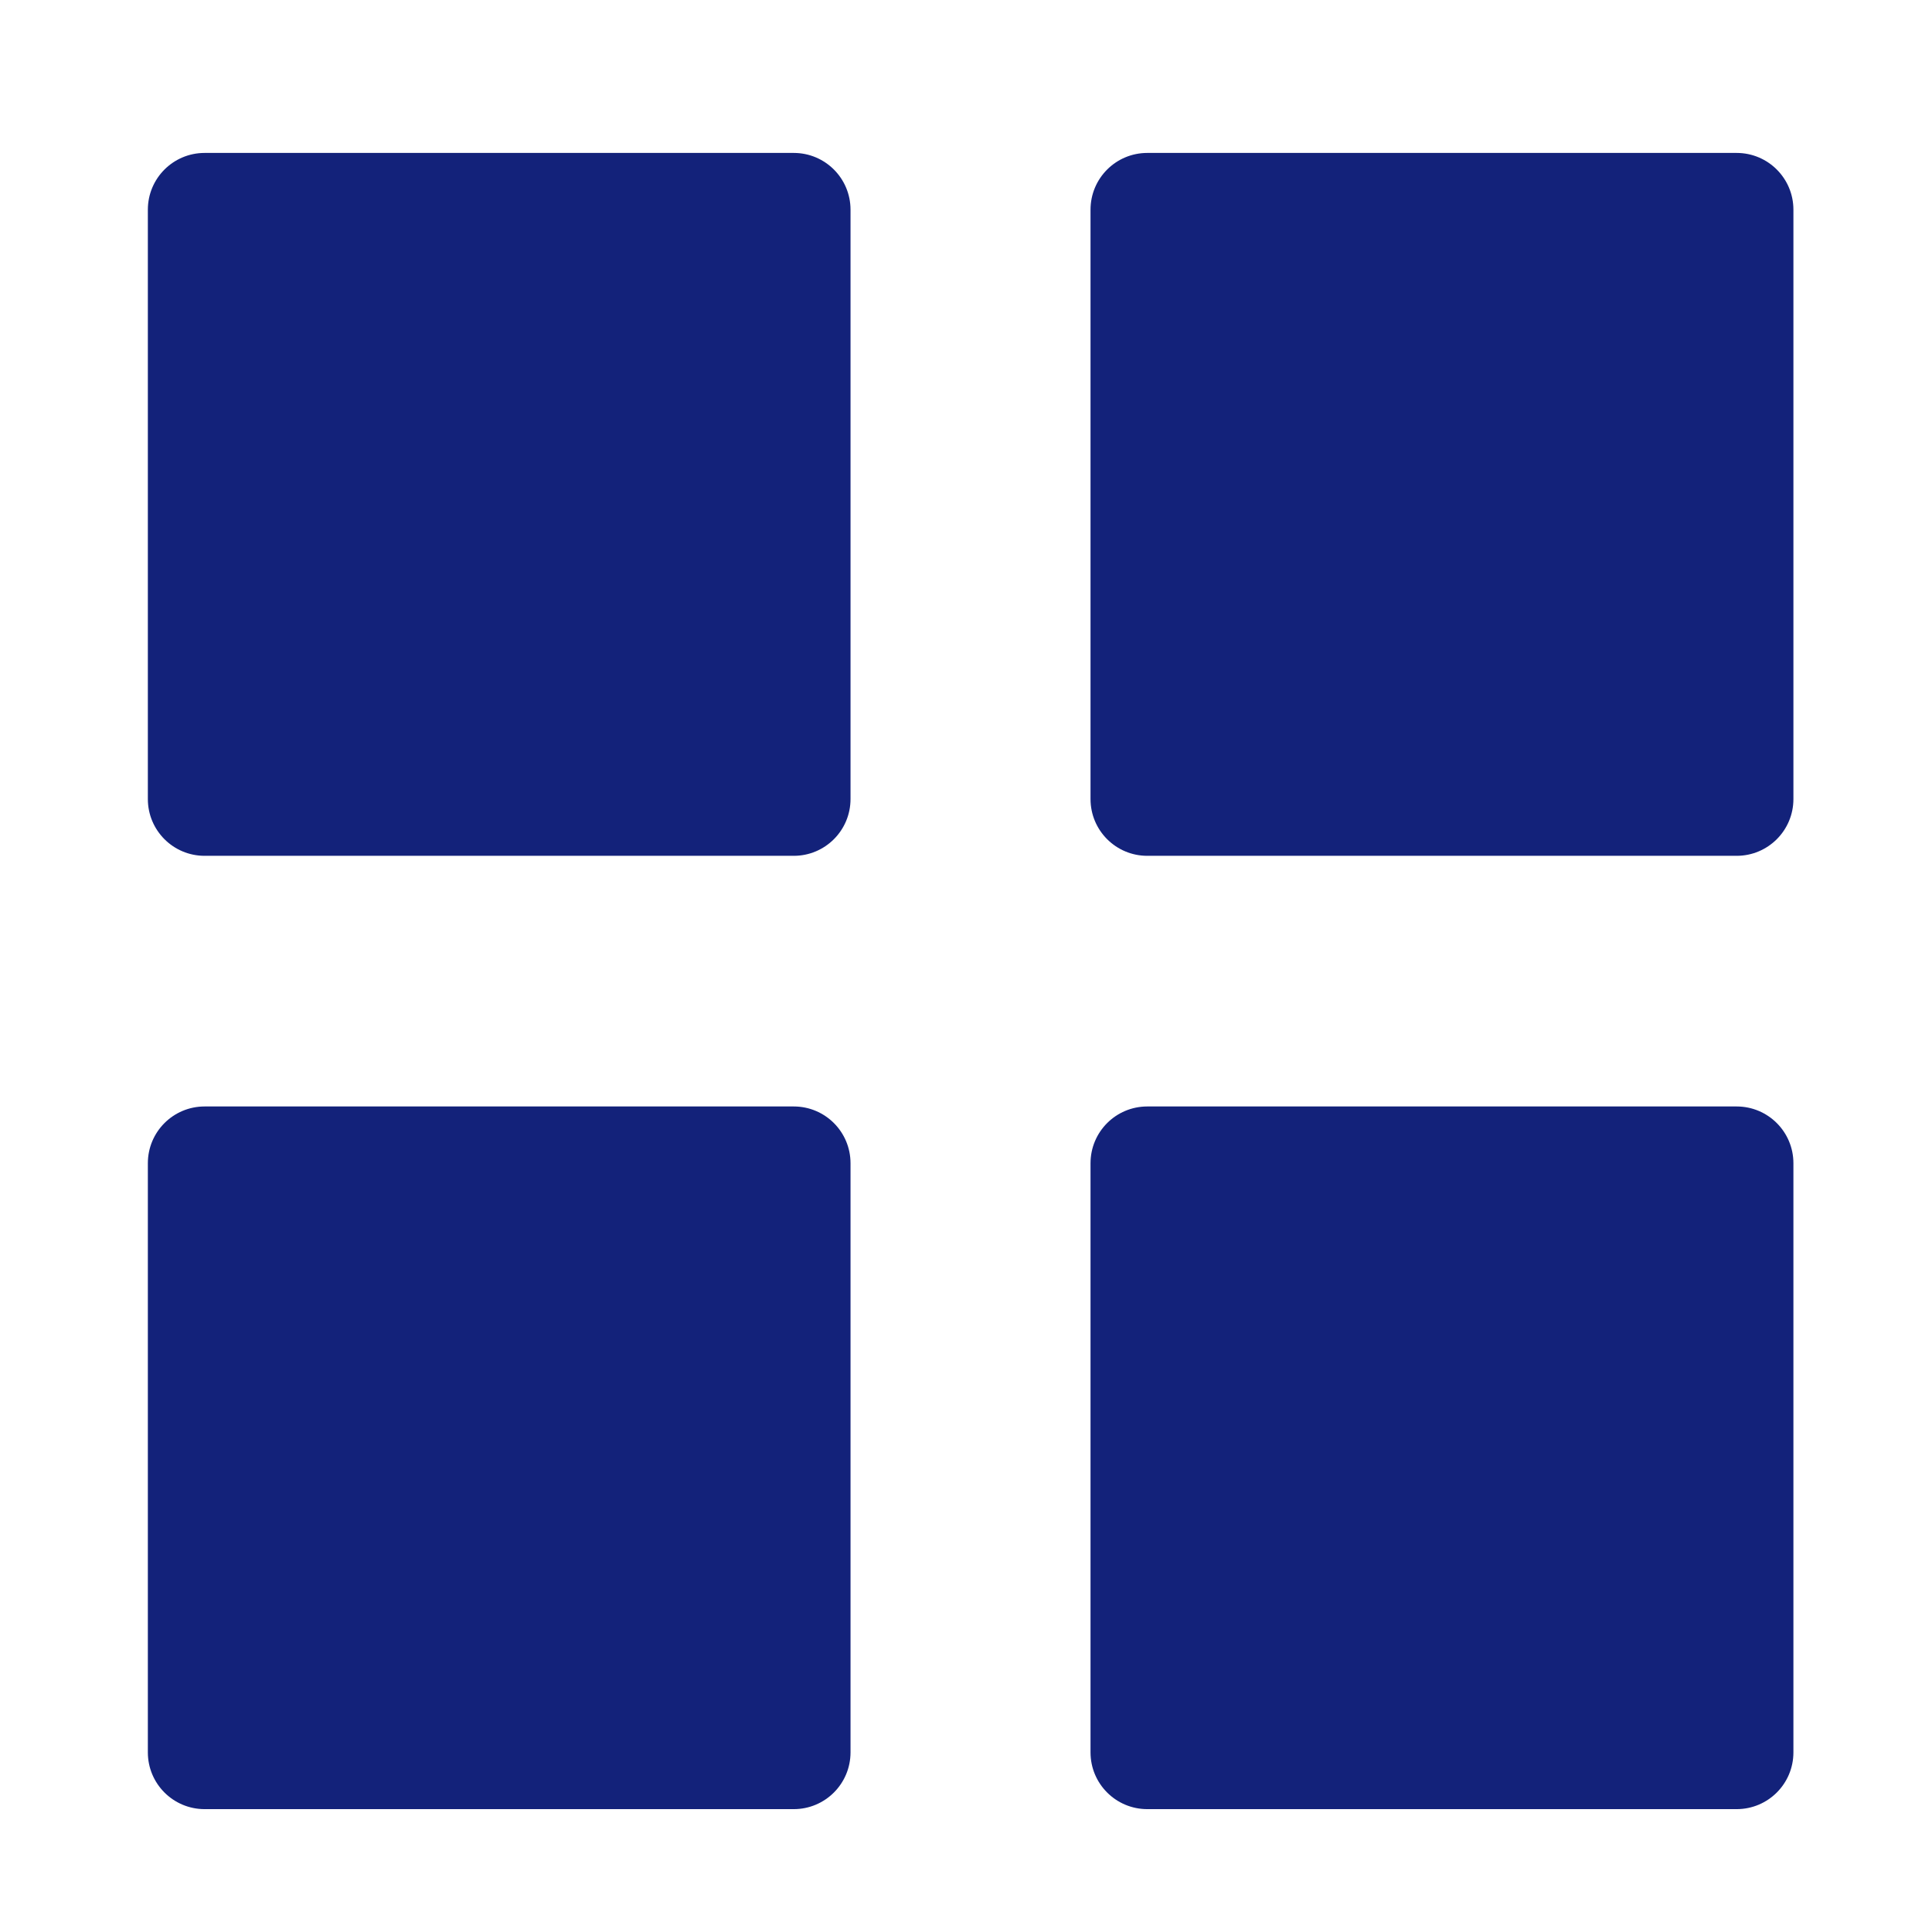 <?xml version="1.0" standalone="no"?><!DOCTYPE svg PUBLIC "-//W3C//DTD SVG 1.1//EN" "http://www.w3.org/Graphics/SVG/1.1/DTD/svg11.dtd"><svg t="1596091123542" class="icon" viewBox="0 0 1024 1024" version="1.1" xmlns="http://www.w3.org/2000/svg" p-id="4289" xmlns:xlink="http://www.w3.org/1999/xlink" width="200" height="200"><defs><style type="text/css"></style></defs><path d="M420.7 453.603 108.457 453.603c-16.636 0-30.092-13.457-30.092-30.093L78.364 111.15c0-16.636 13.456-30.092 30.092-30.092l312.243 0c16.636 0 30.092 13.456 30.092 30.092l0 312.36C450.791 440.145 437.336 453.603 420.7 453.603L420.7 453.603z" p-id="4290" fill="#13227a"></path><path d="M920.455 453.603 608.095 453.603c-16.637 0-30.094-13.457-30.094-30.093L578.001 111.15c0-16.636 13.457-30.092 30.094-30.092l312.36 0c16.637 0 30.091 13.456 30.091 30.092l0 312.36C950.547 440.145 937.092 453.603 920.455 453.603L920.455 453.603z" p-id="4291" fill="#13227a"></path><path d="M420.7 958.879 108.457 958.879c-16.636 0-30.092-13.457-30.092-30.084l0-312.252c0-16.636 13.456-30.092 30.092-30.092l312.243 0c16.636 0 30.092 13.456 30.092 30.092l0 312.252C450.791 945.421 437.336 958.879 420.7 958.879L420.7 958.879z" p-id="4292" fill="#13227a"></path><path d="M920.455 958.879 608.095 958.879c-16.637 0-30.094-13.457-30.094-30.084l0-312.252c0-16.636 13.457-30.092 30.094-30.092l312.36 0c16.637 0 30.091 13.456 30.091 30.092l0 312.252C950.547 945.421 937.092 958.879 920.455 958.879L920.455 958.879z" p-id="4293" fill="#13227a"></path></svg>